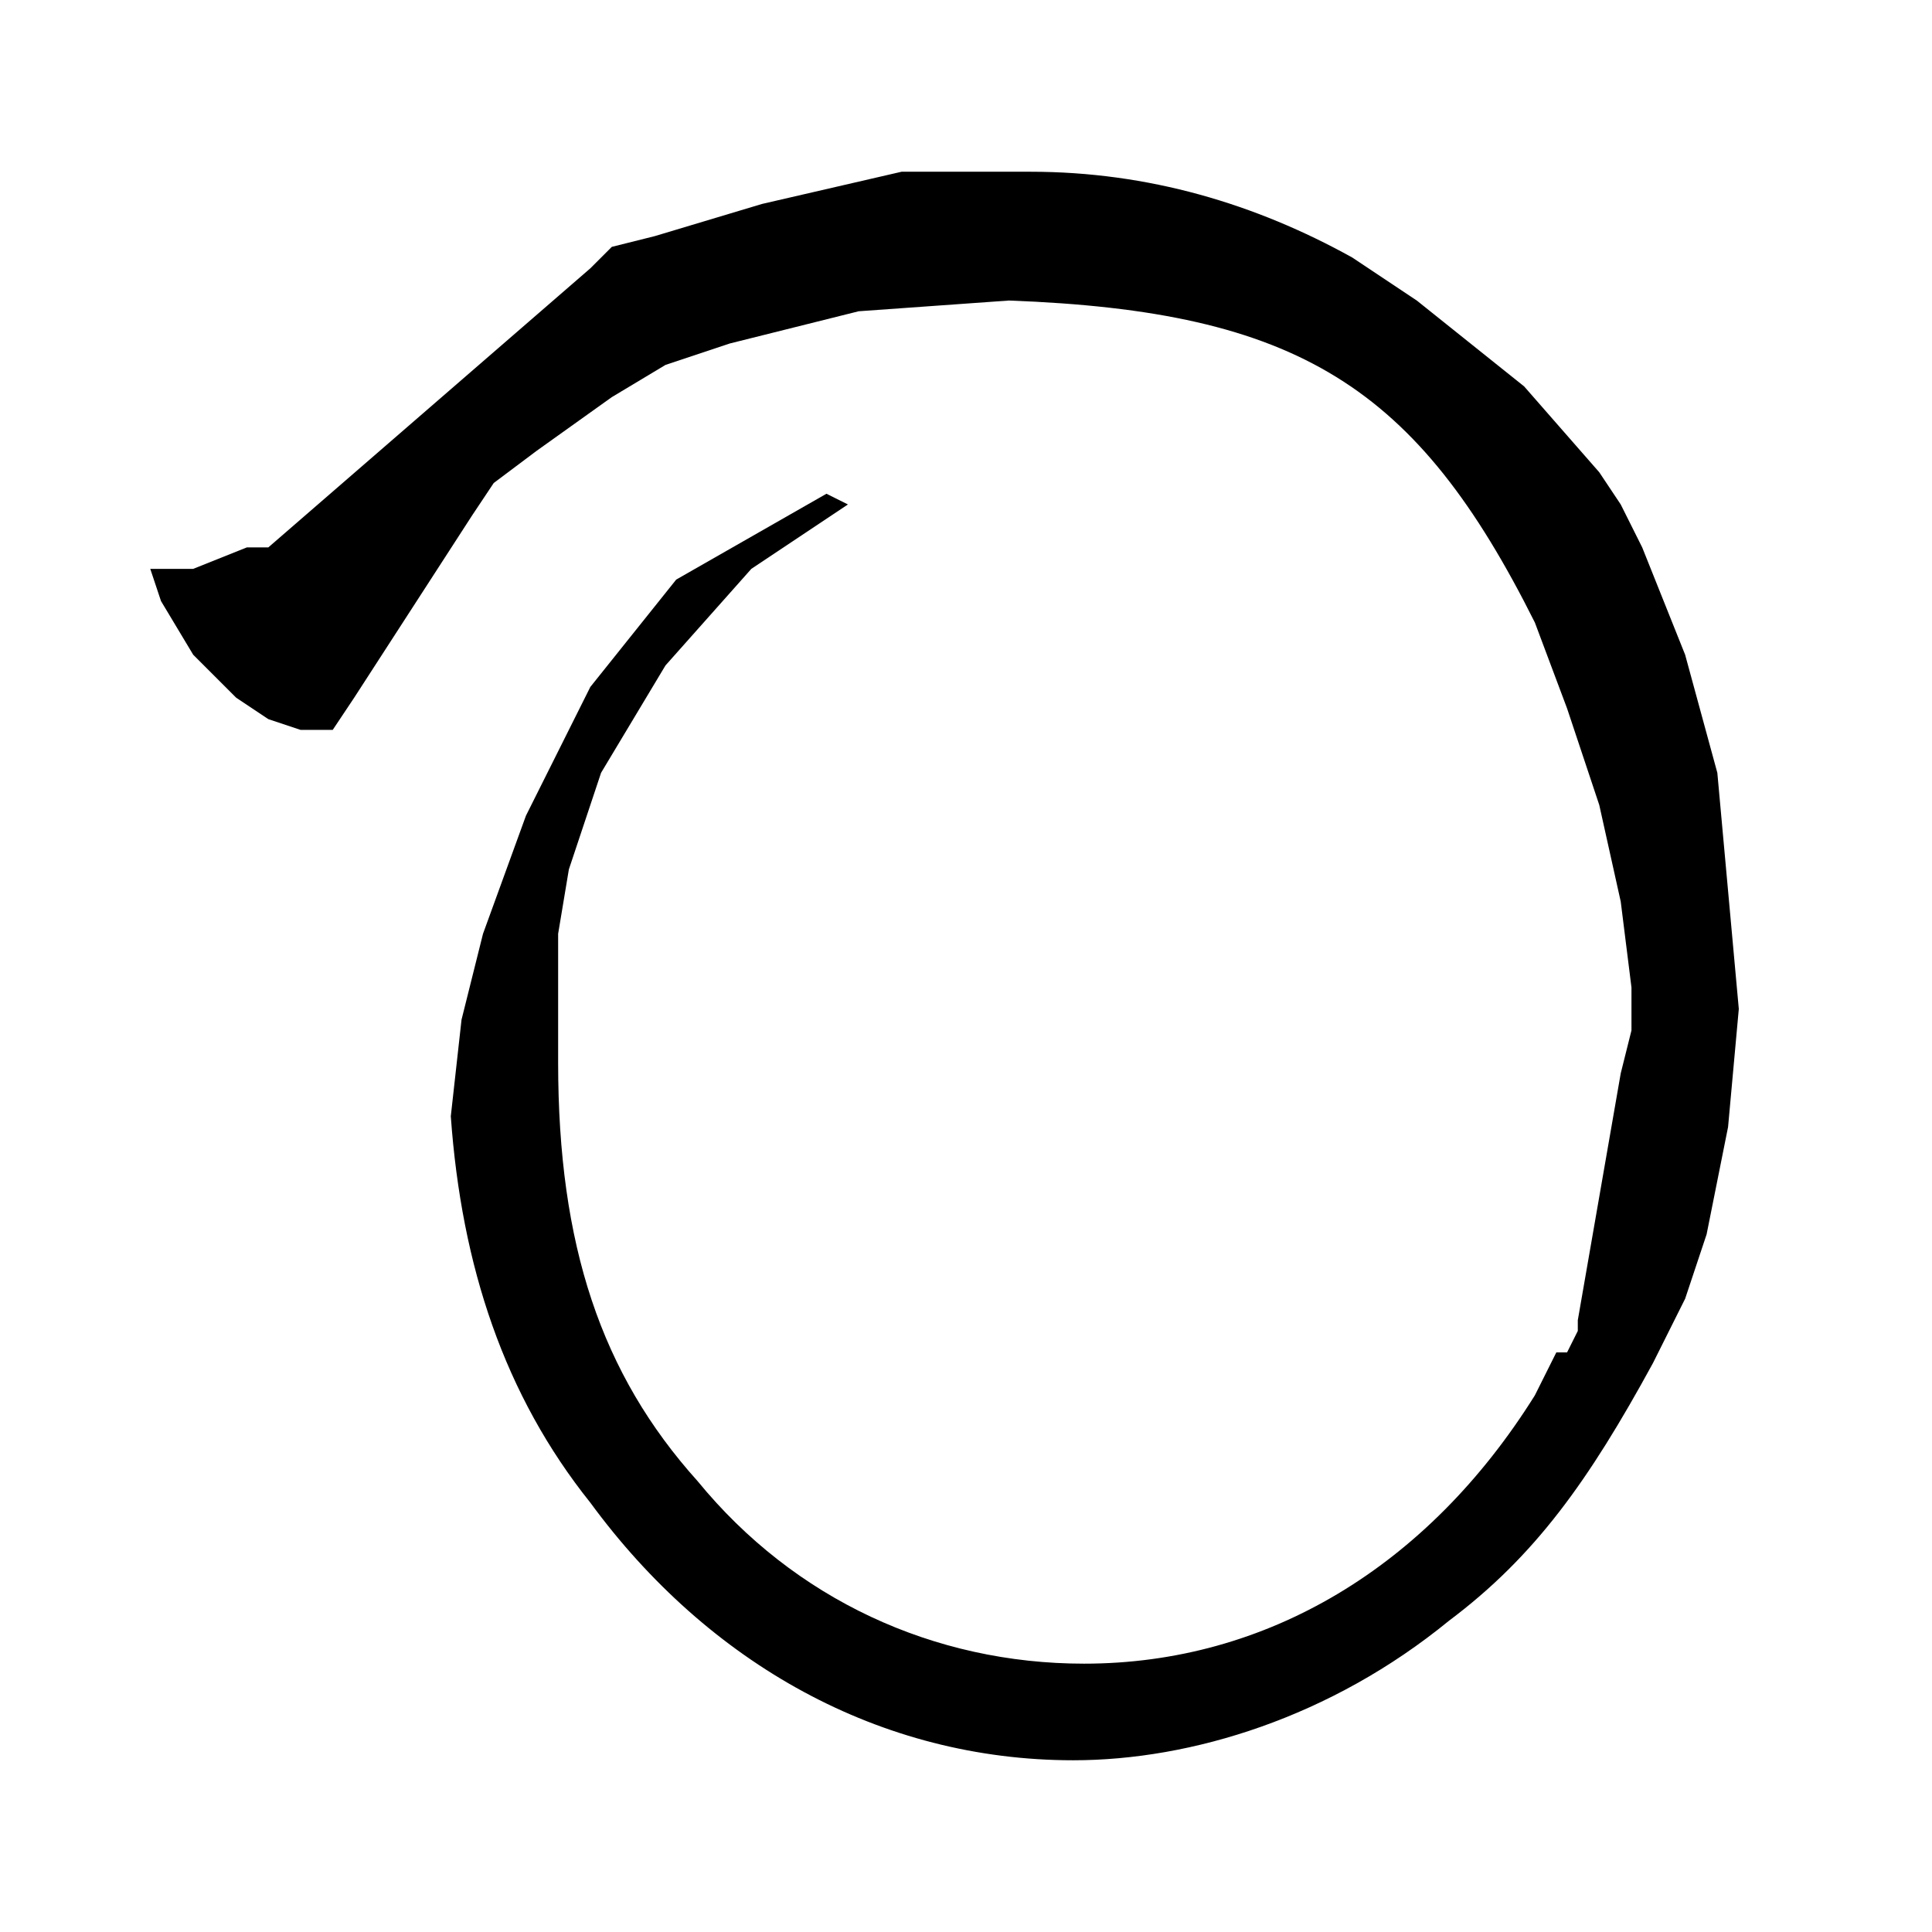 <?xml version="1.0" encoding="utf-8"?>
<!-- Generator: Adobe Illustrator 22.0.1, SVG Export Plug-In . SVG Version: 6.00 Build 0)  -->
<svg version="1.1" id="レイヤー_1" xmlns="http://www.w3.org/2000/svg" xmlns:xlink="http://www.w3.org/1999/xlink" x="0px"
	 y="0px" viewBox="0 0 18 18" style="enable-background:new 0 0 18 18;" xml:space="preserve">
<path d="M5.2,8.7l0.1-0.6l0.3-0.9l0.6-1L7,5.3l0.9-0.6L7.7,4.6L6.3,5.4l-0.8,1L4.9,7.6L4.5,8.7L4.3,9.5l-0.1,0.9
	C4.3,11.8,4.7,13,5.5,14c1.1,1.5,2.7,2.4,4.5,2.4c1.1,0,2.4-0.4,3.5-1.3c0.8-0.6,1.3-1.3,1.9-2.4l0.3-0.6l0.2-0.6l0.2-1l0.1-1.1
	l-0.1-1.1L16,7.2l-0.3-1.1l-0.4-1l-0.2-0.4l-0.2-0.3l-0.7-0.8l-1-0.8l-0.3-0.2l-0.3-0.2c-0.9-0.5-1.9-0.8-3-0.8l-0.4,0L8.4,1.6
	L7.1,1.9l-1,0.3L5.7,2.3L5.5,2.5l-3,2.6L2.3,5.1L1.8,5.3L1.4,5.3l0.1,0.3l0.3,0.5l0.4,0.4l0.3,0.2l0.3,0.1l0.1,0l0.2,0l0.2-0.3
	l1.1-1.7l0.2-0.3L5,4.2l0.7-0.5l0.5-0.3l0.6-0.2L8,2.9l1.4-0.1c2.7,0.1,3.8,0.8,4.9,3l0.3,0.8l0.3,0.9l0.2,0.9l0.1,0.8v0.2l0,0.2
	L15.1,10l-0.4,2.3l0,0.1l-0.1,0.2l-0.1,0L14.3,13c-1,1.6-2.5,2.5-4.2,2.5c-1.4,0-2.7-0.6-3.6-1.7c-0.9-1-1.3-2.2-1.3-3.9L5.2,8.7z"
	/>
</svg>
